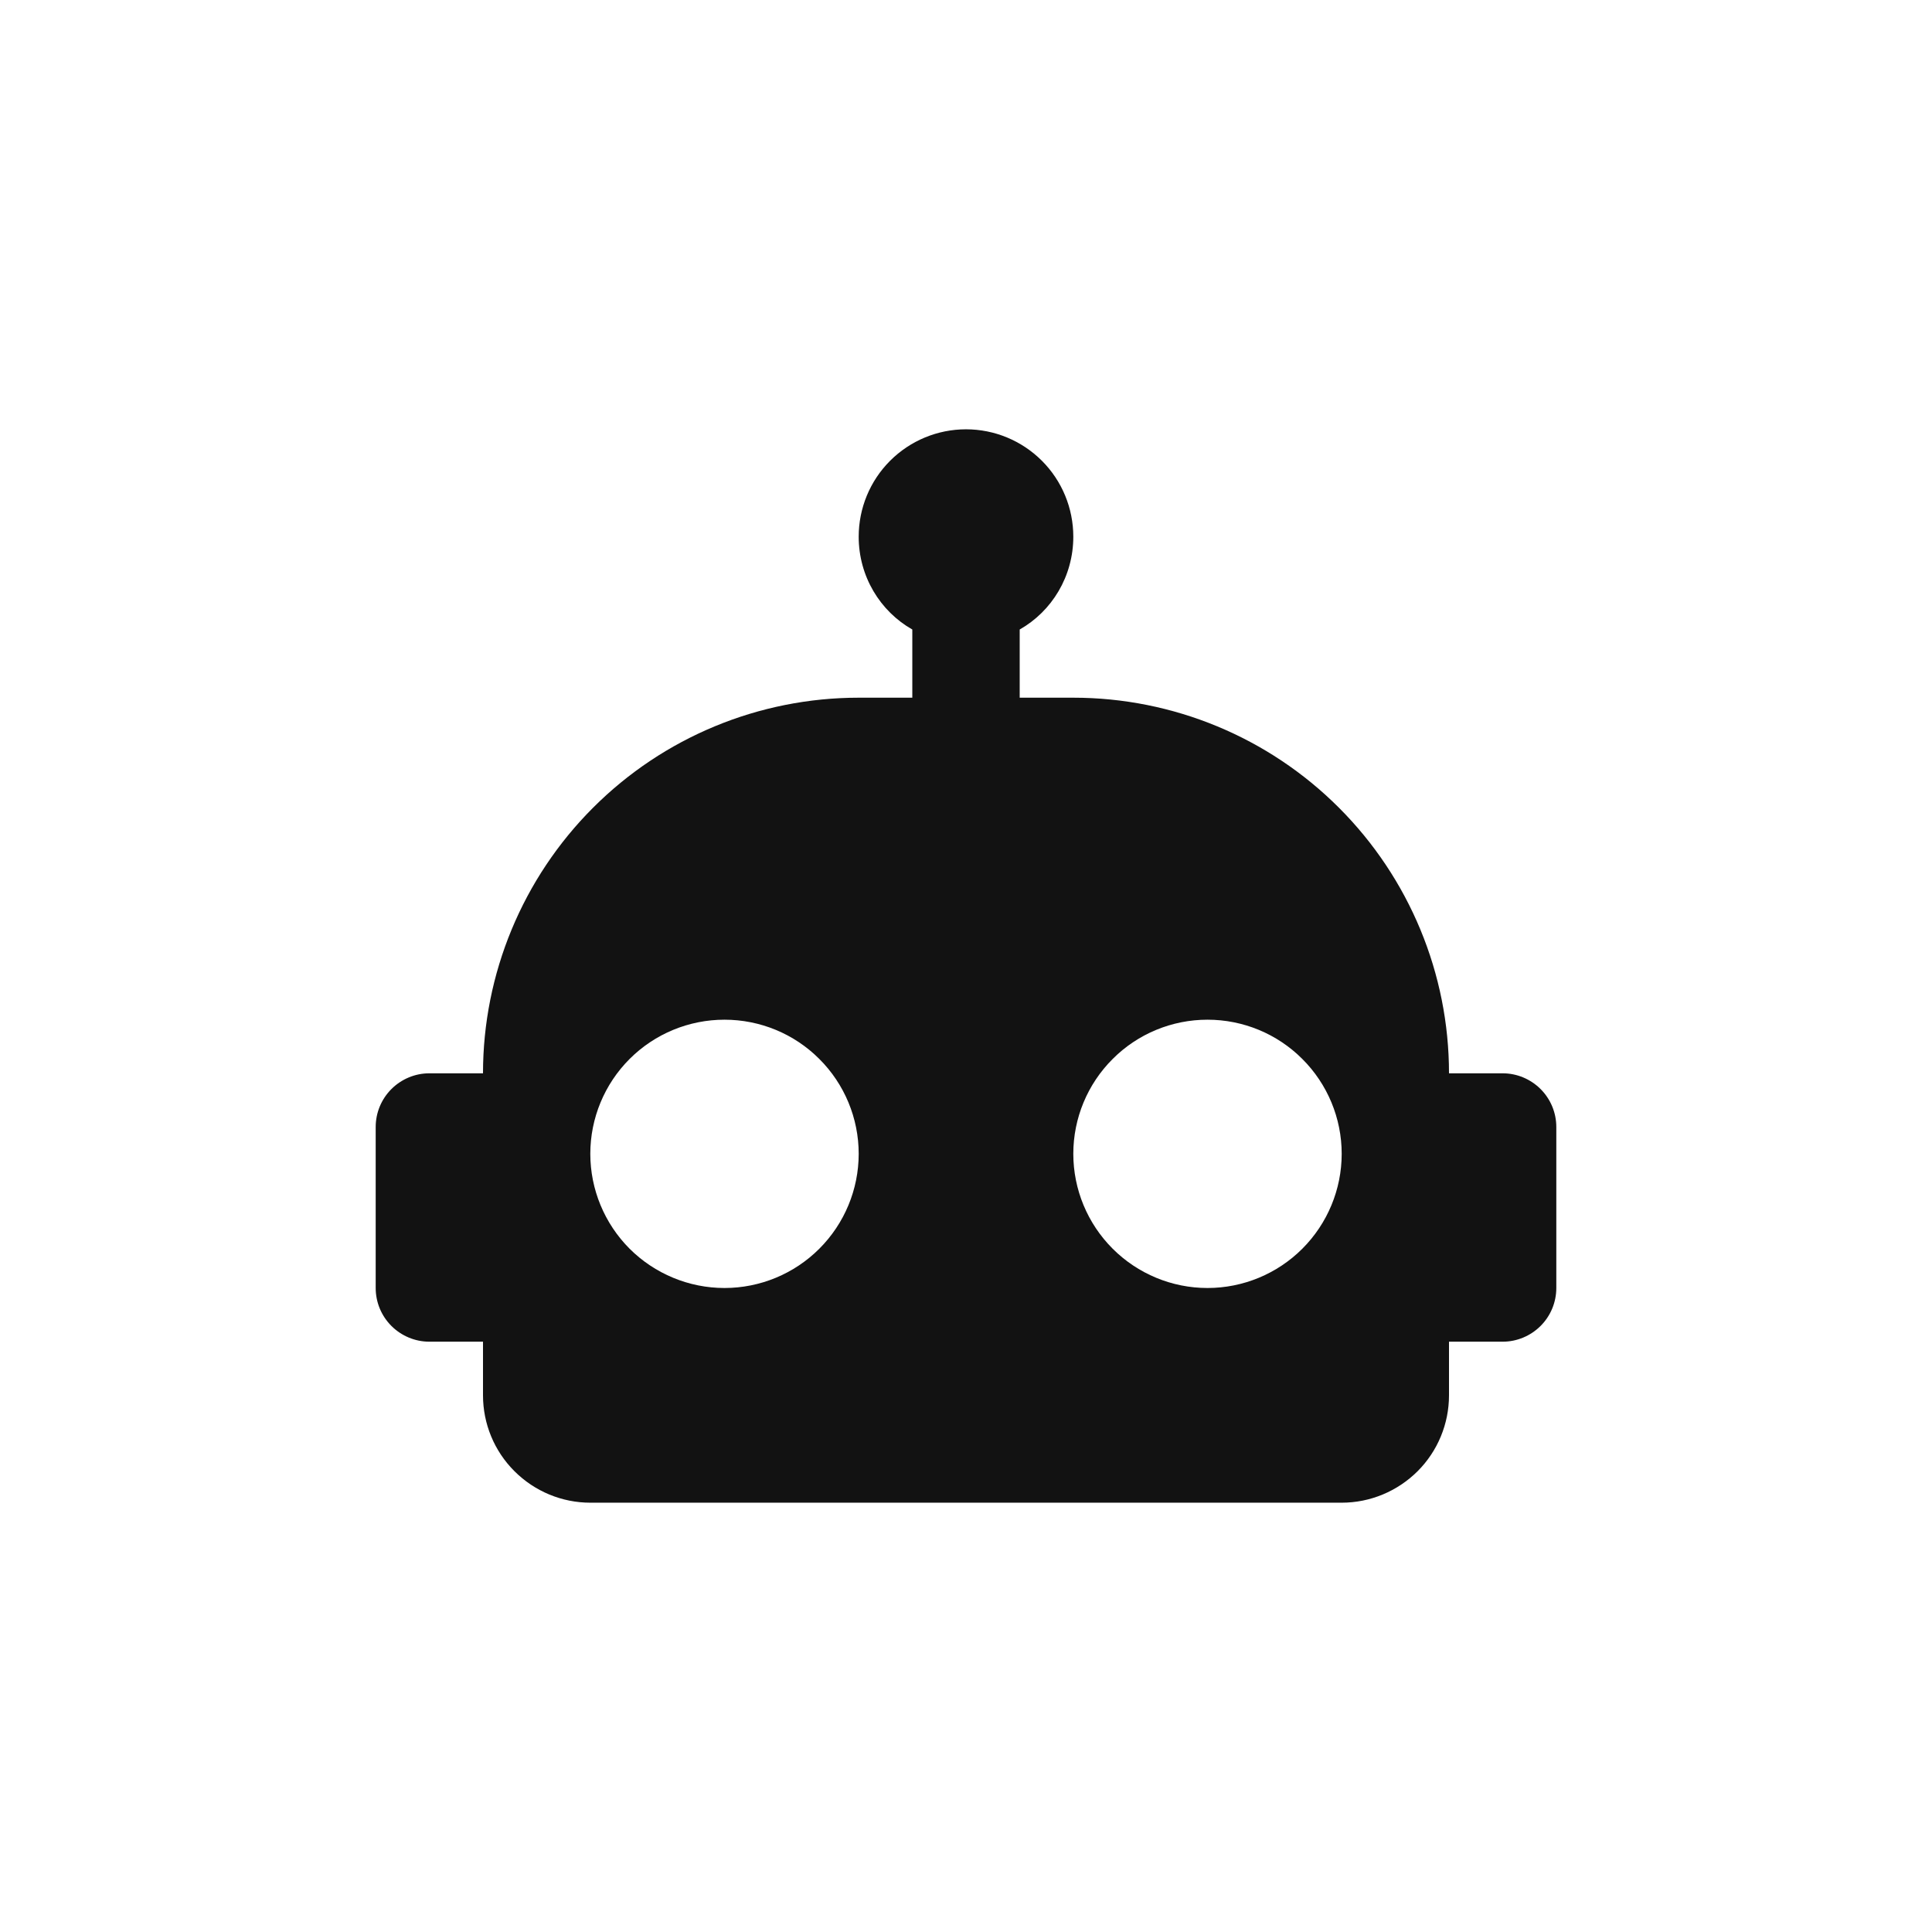 <svg width="24" height="24" viewBox="0 0 24 24" fill="none" xmlns="http://www.w3.org/2000/svg"><path d="M12 5.333C12.354 5.333 12.693 5.474 12.943 5.724C13.193 5.974 13.333 6.313 13.333 6.667C13.333 7.16 13.067 7.593 12.667 7.82V8.667H13.333C14.571 8.667 15.758 9.158 16.633 10.034C17.508 10.909 18 12.096 18 13.333H18.667C18.843 13.333 19.013 13.404 19.138 13.529C19.263 13.654 19.333 13.823 19.333 14V16C19.333 16.177 19.263 16.346 19.138 16.471C19.013 16.596 18.843 16.667 18.667 16.667H18V17.333C18 17.687 17.86 18.026 17.61 18.276C17.359 18.526 17.02 18.667 16.667 18.667H7.333C6.98 18.667 6.641 18.526 6.391 18.276C6.14 18.026 6 17.687 6 17.333V16.667H5.333C5.157 16.667 4.987 16.596 4.862 16.471C4.737 16.346 4.667 16.177 4.667 16V14C4.667 13.823 4.737 13.654 4.862 13.529C4.987 13.404 5.157 13.333 5.333 13.333H6C6 12.096 6.492 10.909 7.367 10.034C8.242 9.158 9.429 8.667 10.667 8.667H11.333V7.82C10.933 7.593 10.667 7.16 10.667 6.667C10.667 6.313 10.807 5.974 11.057 5.724C11.307 5.474 11.646 5.333 12 5.333ZM9 12.667C8.558 12.667 8.134 12.842 7.821 13.155C7.509 13.467 7.333 13.891 7.333 14.333C7.333 14.775 7.509 15.199 7.821 15.512C8.134 15.824 8.558 16 9 16C9.442 16 9.866 15.824 10.178 15.512C10.491 15.199 10.667 14.775 10.667 14.333C10.667 13.891 10.491 13.467 10.178 13.155C9.866 12.842 9.442 12.667 9 12.667ZM15 12.667C14.558 12.667 14.134 12.842 13.822 13.155C13.509 13.467 13.333 13.891 13.333 14.333C13.333 14.775 13.509 15.199 13.822 15.512C14.134 15.824 14.558 16 15 16C15.442 16 15.866 15.824 16.178 15.512C16.491 15.199 16.667 14.775 16.667 14.333C16.667 13.891 16.491 13.467 16.178 13.155C15.866 12.842 15.442 12.667 15 12.667Z" fill="#121212"/></svg>
